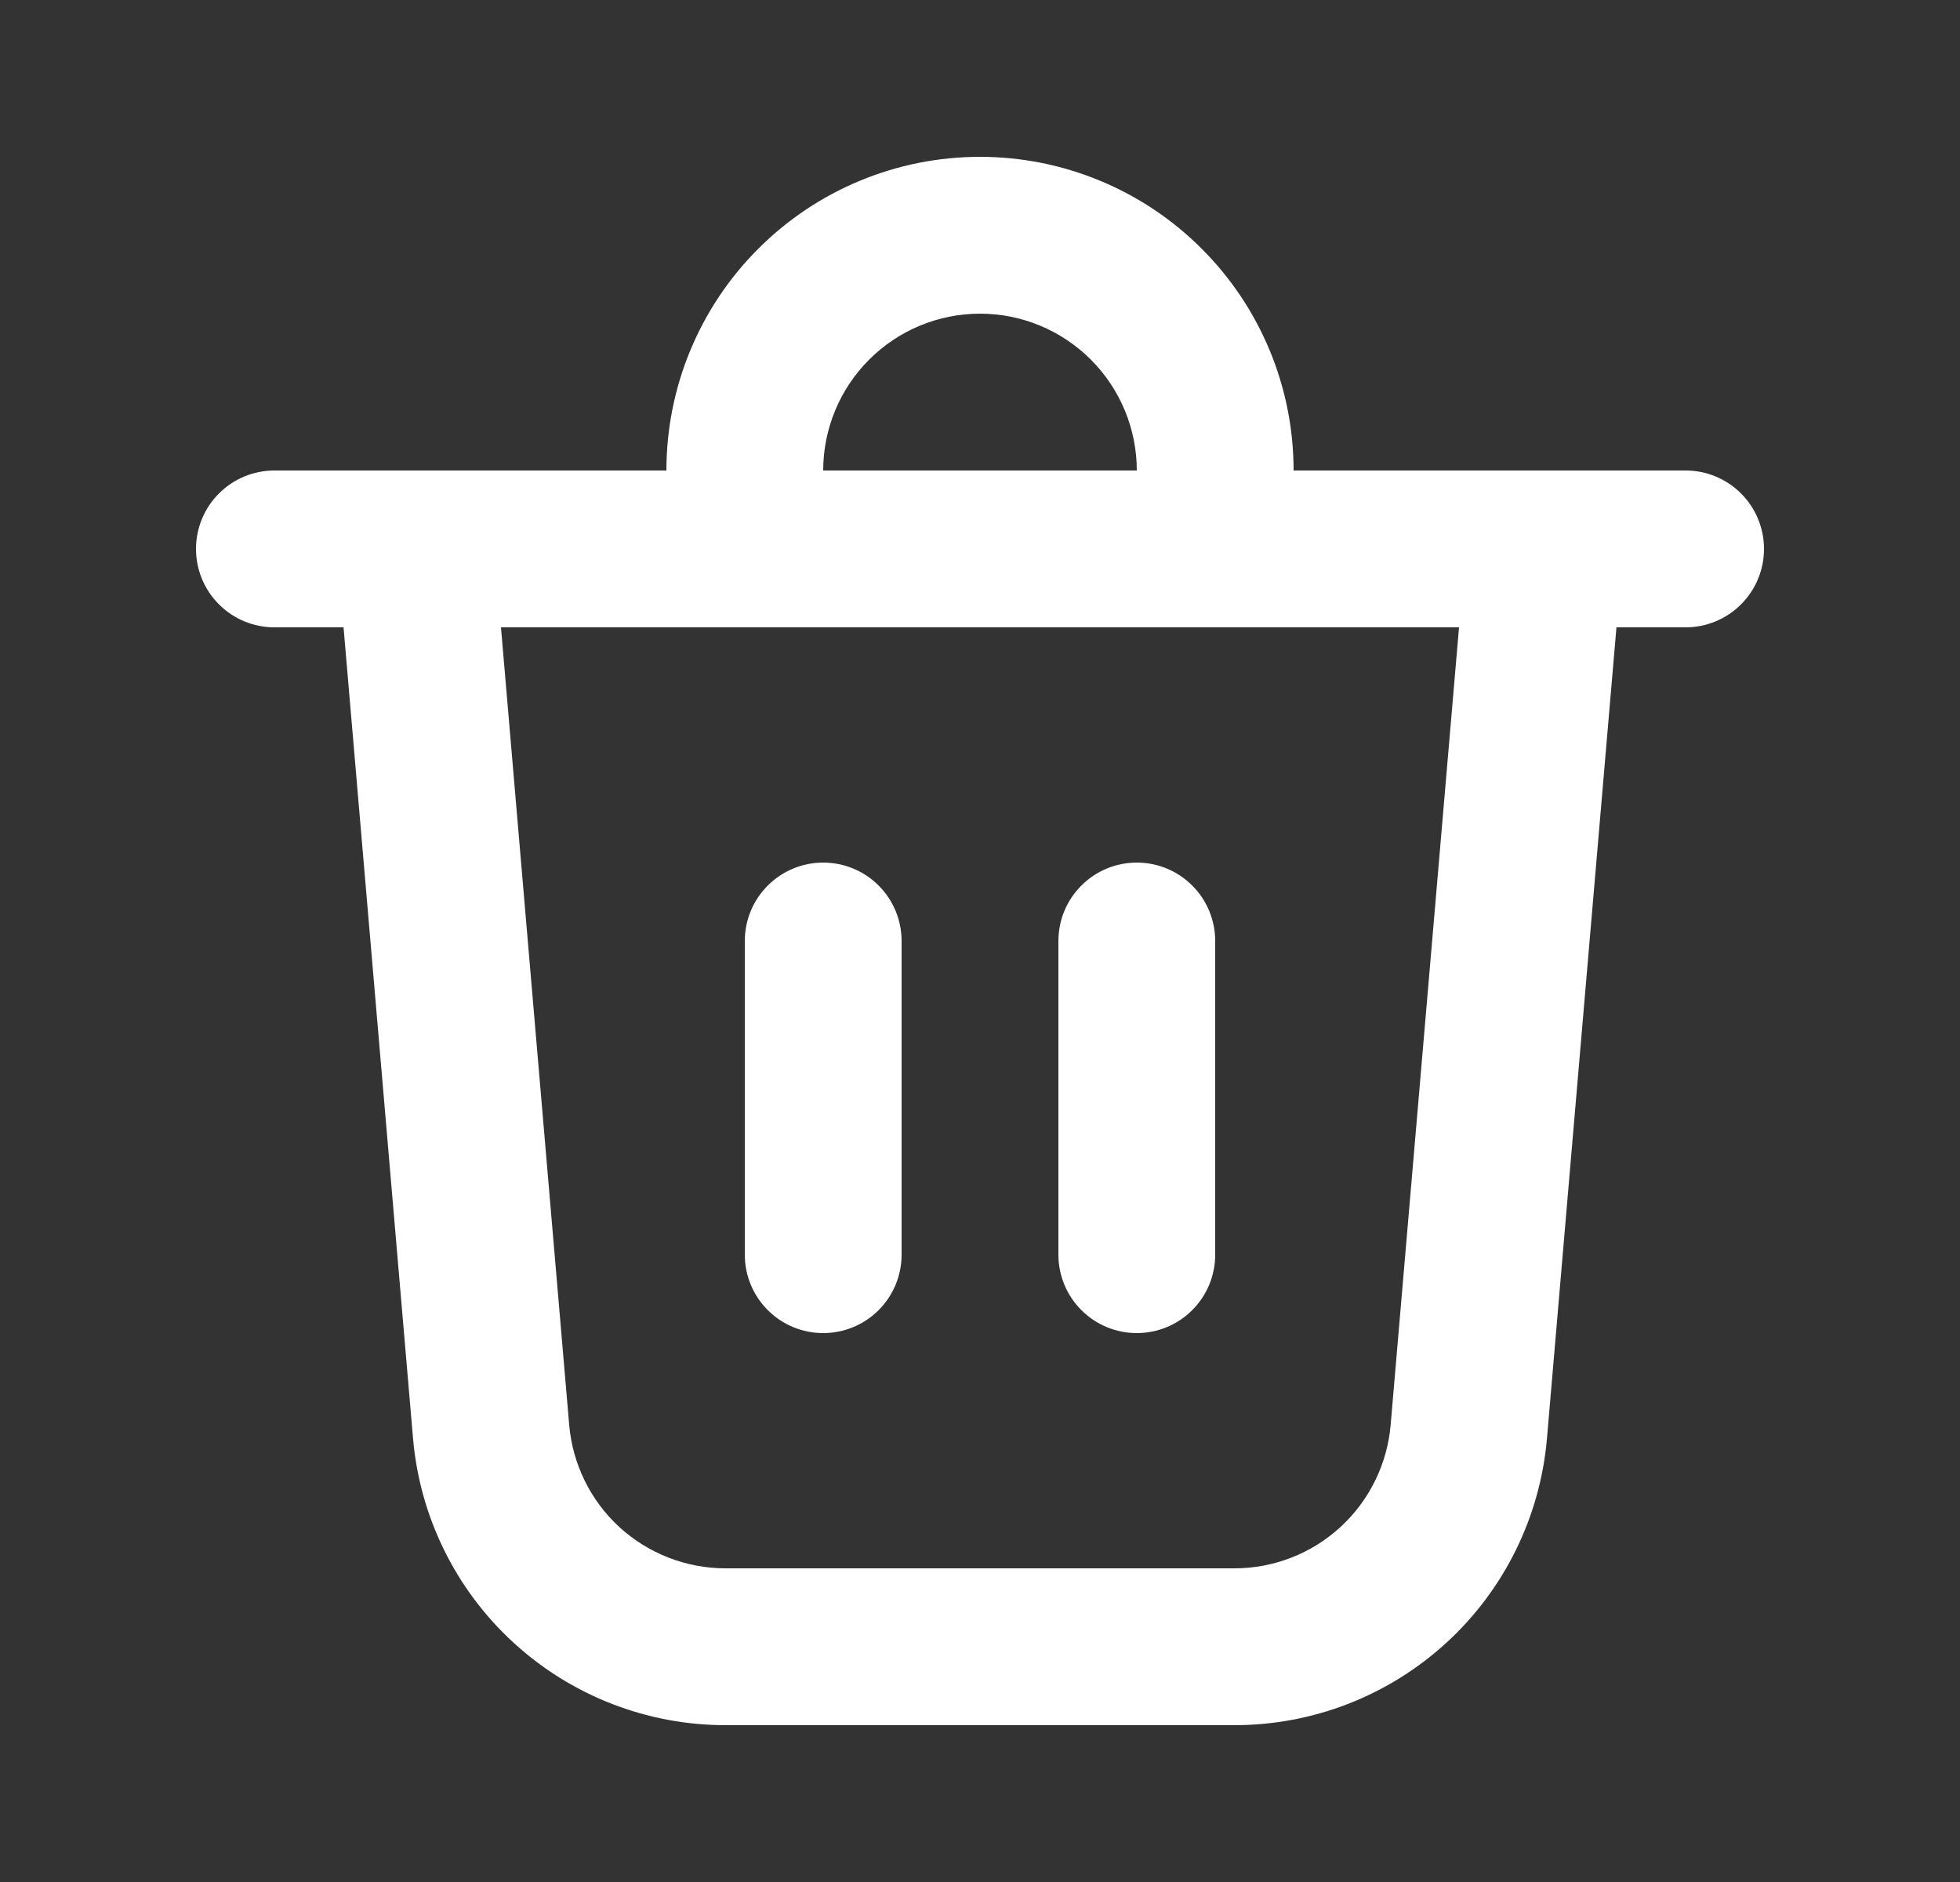 <svg width="25" height="24" viewBox="0 0 25 24" fill="none" xmlns="http://www.w3.org/2000/svg">
<rect x="0" y="0" width="25" height="24" fill="#333333" stroke="none"/>
<path d="M10.5 6H14.5C14.5 5.47 14.289 4.961 13.914 4.586C13.539 4.211 13.03 4 12.5 4C11.97 4 11.461 4.211 11.086 4.586C10.711 4.961 10.5 5.47 10.5 6ZM8.5 6C8.5 4.939 8.921 3.922 9.672 3.172C10.422 2.421 11.439 2 12.5 2C13.561 2 14.578 2.421 15.328 3.172C16.079 3.922 16.5 4.939 16.5 6H21.5C21.765 6 22.02 6.105 22.207 6.293C22.395 6.48 22.5 6.735 22.5 7C22.5 7.265 22.395 7.52 22.207 7.707C22.02 7.895 21.765 8 21.5 8H20.618L19.732 18.34C19.647 19.338 19.19 20.269 18.452 20.946C17.714 21.624 16.748 22 15.746 22H9.254C8.252 22 7.286 21.624 6.548 20.946C5.81 20.269 5.353 19.338 5.268 18.34L4.382 8H3.5C3.235 8 2.98 7.895 2.793 7.707C2.605 7.52 2.5 7.265 2.5 7C2.5 6.735 2.605 6.48 2.793 6.293C2.98 6.105 3.235 6 3.5 6H8.5ZM15.5 12C15.5 11.735 15.395 11.48 15.207 11.293C15.02 11.105 14.765 11 14.5 11C14.235 11 13.98 11.105 13.793 11.293C13.605 11.48 13.5 11.735 13.5 12V16C13.5 16.265 13.605 16.52 13.793 16.707C13.98 16.895 14.235 17 14.5 17C14.765 17 15.02 16.895 15.207 16.707C15.395 16.52 15.5 16.265 15.5 16V12ZM10.5 11C10.765 11 11.02 11.105 11.207 11.293C11.395 11.48 11.5 11.735 11.5 12V16C11.5 16.265 11.395 16.52 11.207 16.707C11.02 16.895 10.765 17 10.5 17C10.235 17 9.98 16.895 9.793 16.707C9.605 16.52 9.5 16.265 9.5 16V12C9.5 11.735 9.605 11.48 9.793 11.293C9.98 11.105 10.235 11 10.5 11ZM7.26 18.17C7.303 18.669 7.531 19.135 7.9 19.474C8.27 19.812 8.753 20 9.254 20H15.746C16.247 20 16.729 19.812 17.098 19.473C17.467 19.134 17.695 18.669 17.738 18.17L18.61 8H6.39L7.26 18.17Z" fill="white"/>
</svg>
